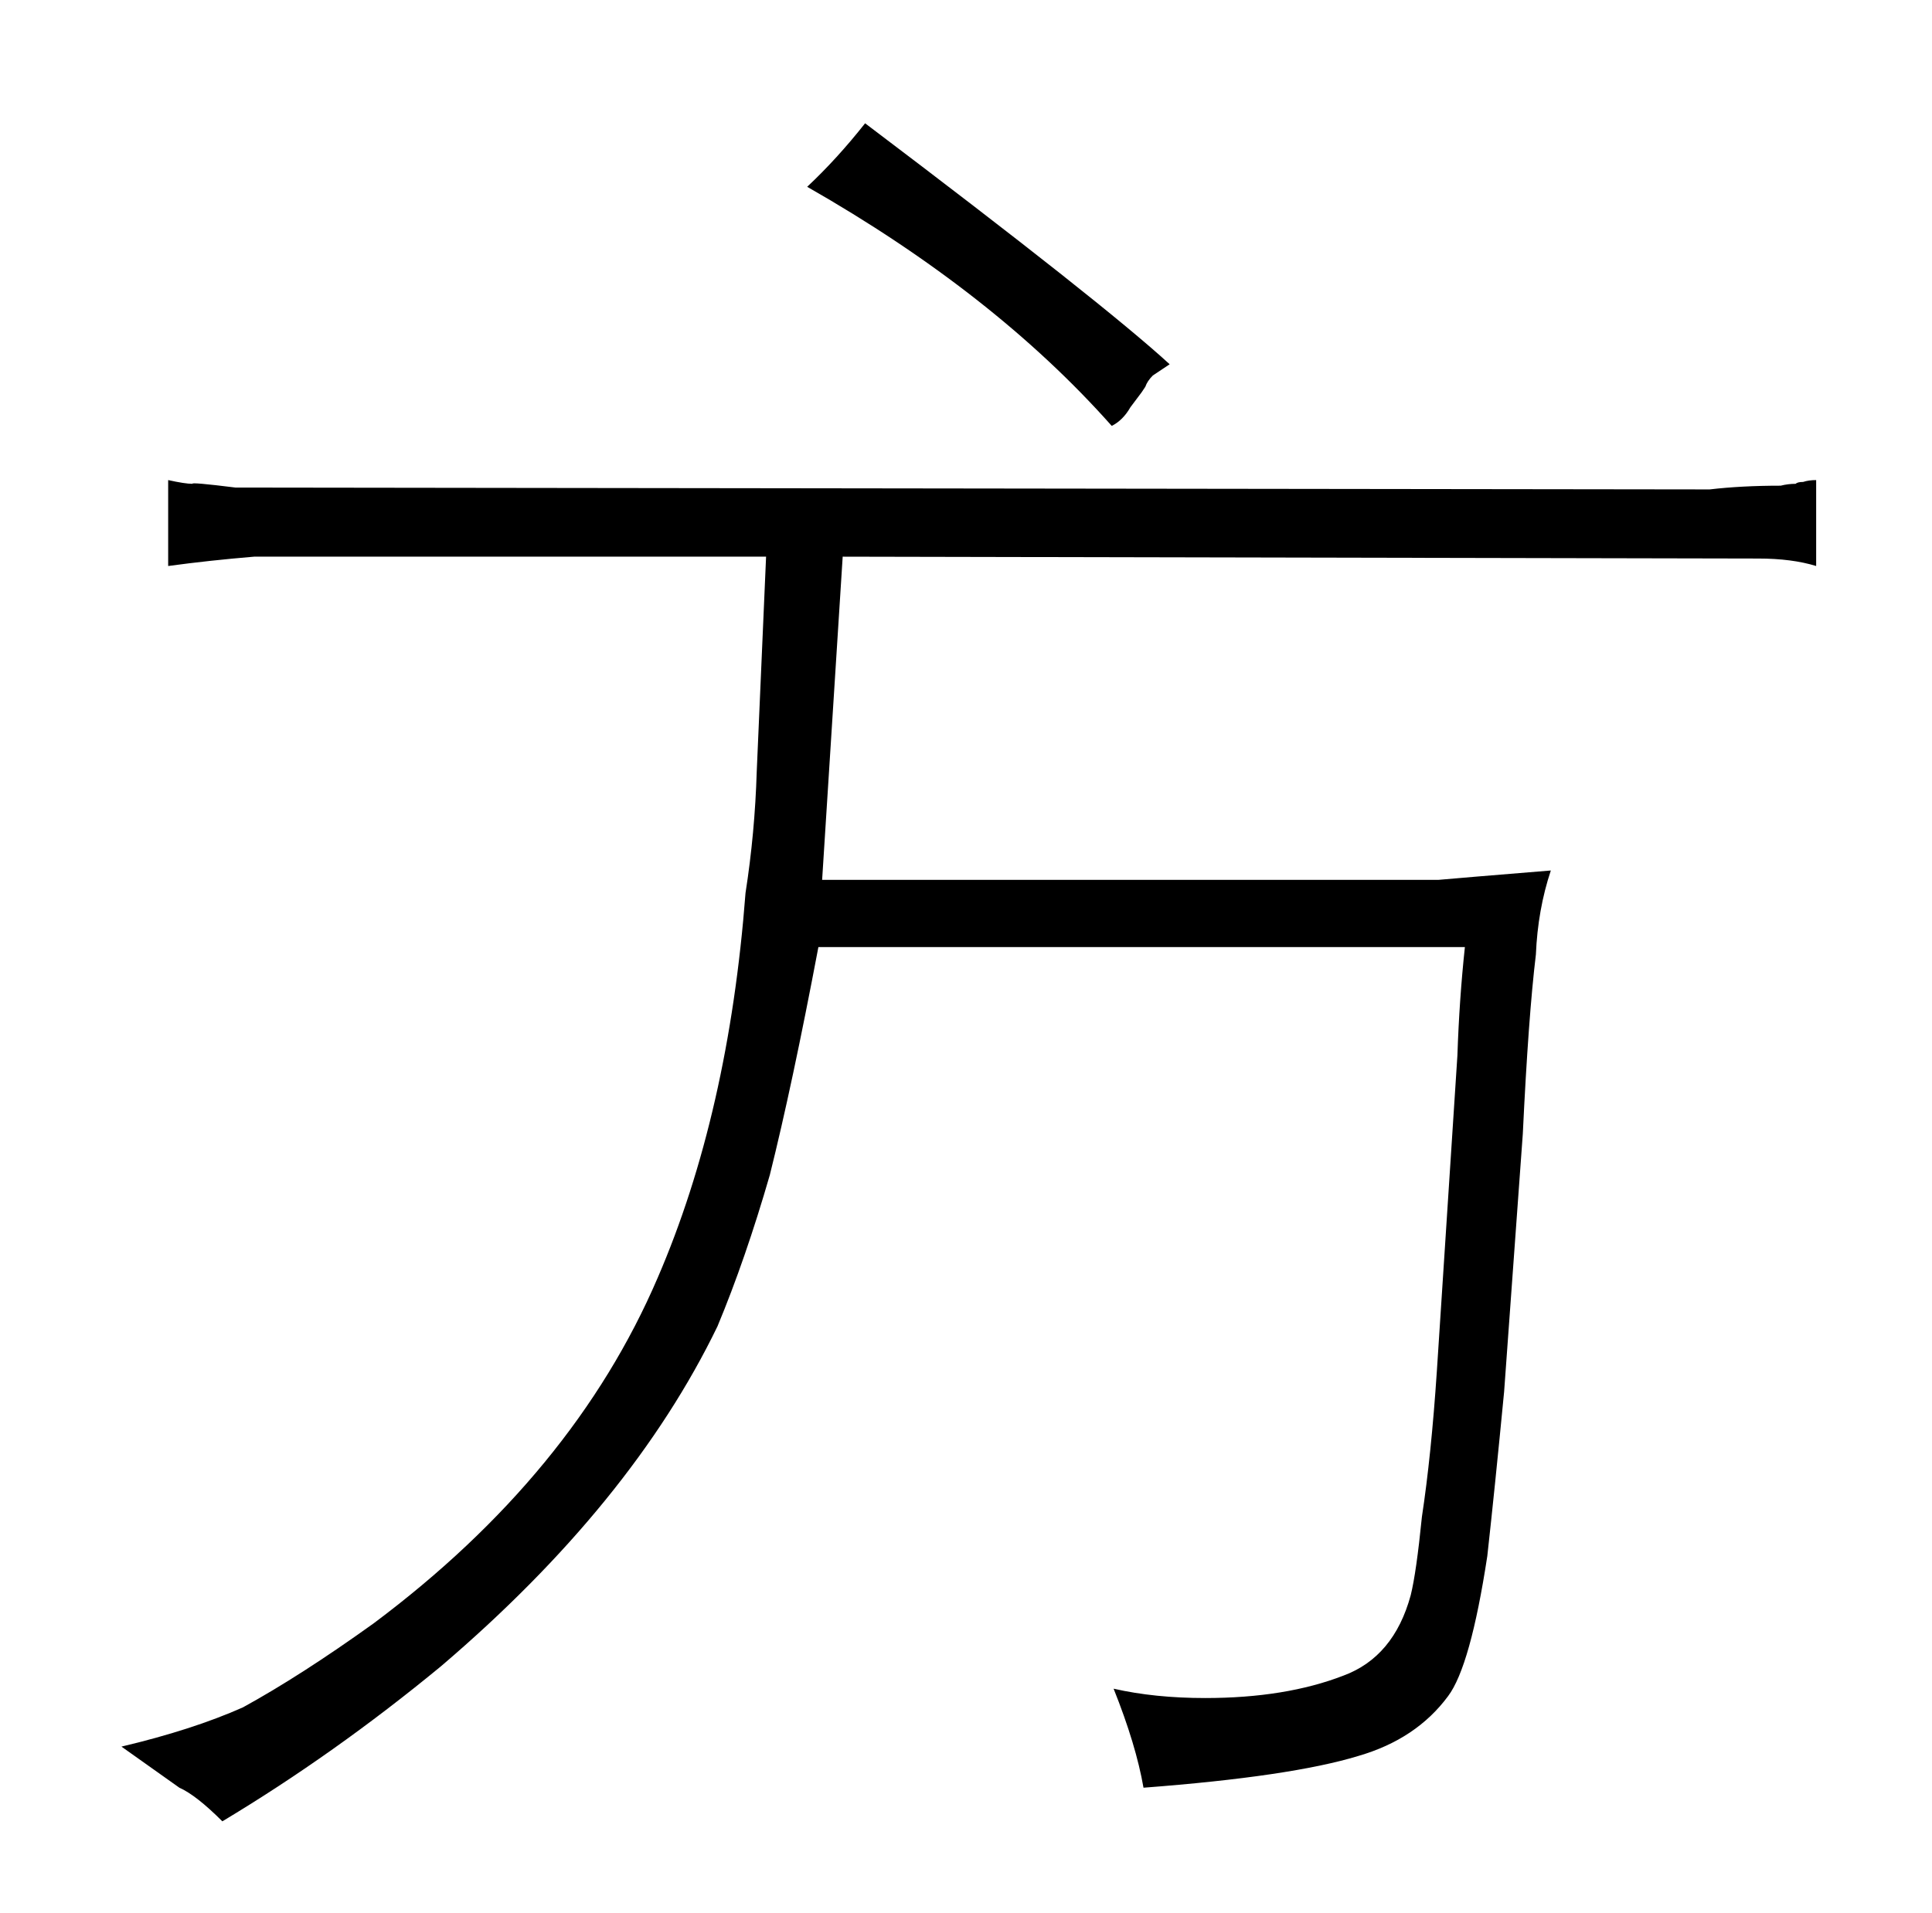 <?xml version="1.0" standalone="no"?>
<!DOCTYPE svg PUBLIC "-//W3C//DTD SVG 1.1//EN" "http://www.w3.org/Graphics/SVG/1.1/DTD/svg11.dtd" >
<svg xmlns="http://www.w3.org/2000/svg" xmlns:xlink="http://www.w3.org/1999/xlink" version="1.1" viewBox="-10 0 1034 1024">
  <g transform="matrix(1 0 0 -1 0 820)">
   <path fill="currentColor"
d="M86 -137q9 -4 23 -18q60 36 117 83q102 87 148 182q15 36 28 81q12 48 26 122h346q-3 -28 -4 -58l-11 -169q-3 -45 -8 -78q-3 -30 -6 -42q-9 -33 -36 -43q-31 -12 -74 -12q-27 0 -49 5q12 -30 16 -53q79 6 115 17q31 9 48 32q12 16 21 75q4 36 9 88l10 138q3 63 7 96
q1 24 8 45q-49 -4 -60 -5h-330l11 173l490 -1q18 0 31 -4v46q-4 0 -7 -1q-3 0 -4 -1q-4 0 -8 -1q-21 0 -38 -2l-789 1q-24 3 -23 2q-4 0 -13 2v-46q22 3 46 5h274l-5 -115q-1 -33 -6 -65q-9 -118 -47 -206q-45 -105 -152 -185q-39 -28 -70 -45q-27 -12 -65 -21zM601 610l2 3
q1 3 4 6l9 6q-36 33 -163 129q-15 -19 -31 -34q100 -57 163 -128q6 3 10 10l6 8v0z" />
  </g>

</svg>
